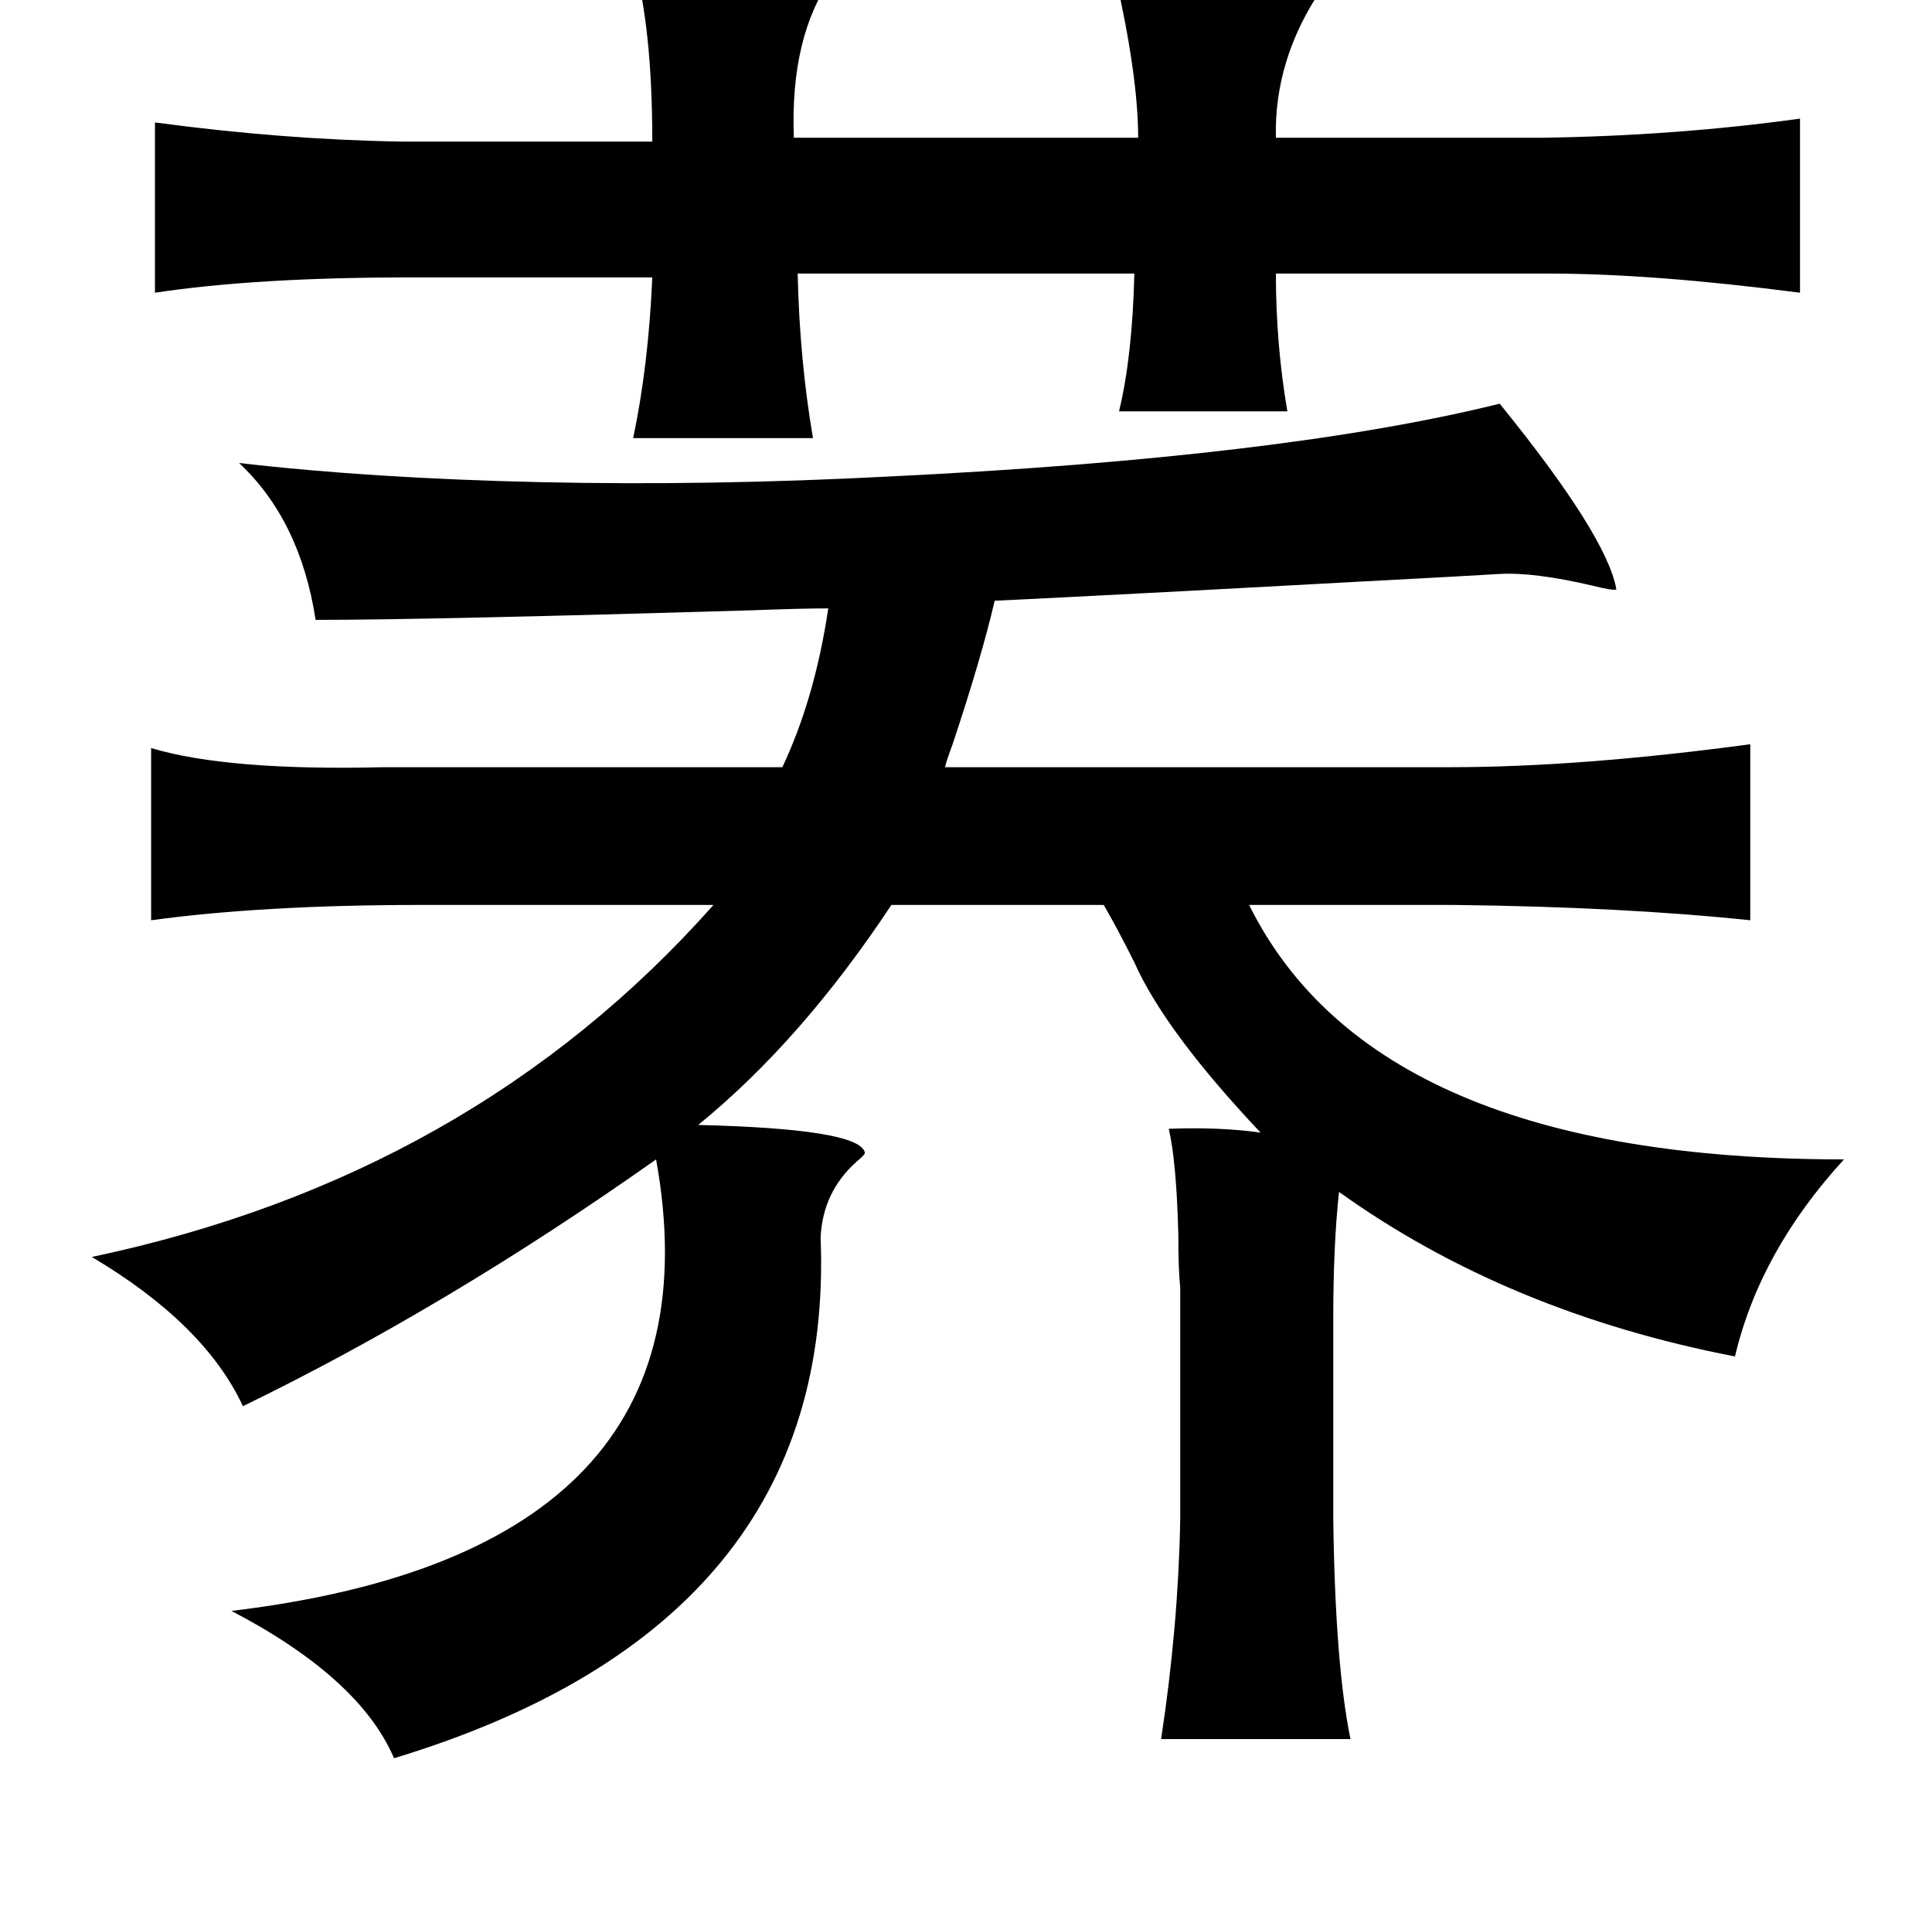 <?xml version="1.0" standalone="no"?>
<!DOCTYPE svg PUBLIC "-//W3C//DTD SVG 1.1//EN" "http://www.w3.org/Graphics/SVG/1.1/DTD/svg11.dtd" >
<svg xmlns="http://www.w3.org/2000/svg" xmlns:xlink="http://www.w3.org/1999/xlink" version="1.1" viewBox="-10 0 1010 1000">
   <path fill="currentColor"
d="M321 -21q99 -2 104 9q-22 31 -20 84h180q0 -32 -12 -85q116 -1 108 7q-25 37 -24 78h139q70 -1 135 -10v91q-77 -10 -131 -10h-143q0 37 6 72h-88q7 -29 8 -72h-176q1 45 8 86h-94q8 -38 10 -84h-127q-80 0 -133 8v-89q67 9 129 10h131q0 -60 -10 -95zM774 211
q56 69 61 97q-1 1 -13 -2q-30 -7 -48 -6q-16 1 -73 4q-128 7 -191 10q-7 30 -22 75q-3 8 -4 12h264q68 0 157 -12v92q-67 -7 -155 -8h-107q66 133 311 133q-44 48 -57 103q-119 -23 -207 -86q-3 28 -3 66v105q1 76 9 115h-99q9 -59 10 -115v-121q-1 -9 -1 -28q-1 -38 -5 -55
q27 -1 48 2q-50 -53 -66 -89q-9 -18 -16 -30h-111q-47 71 -101 115q83 2 87 14q1 1 -4 5q-18 16 -19 40q8 202 -223 272q-18 -42 -85 -77q259 -31 222 -236q-109 77 -216 129q-20 -43 -79 -78q199 -42 325 -184h-153q-82 0 -141 8v-90q40 12 122 10h15h193q17 -36 24 -83
q-14 0 -40 1q-169 5 -228 5q-8 -52 -40 -82q69 8 157 10q89 2 184 -3q205 -10 318 -38z" />
</svg>
